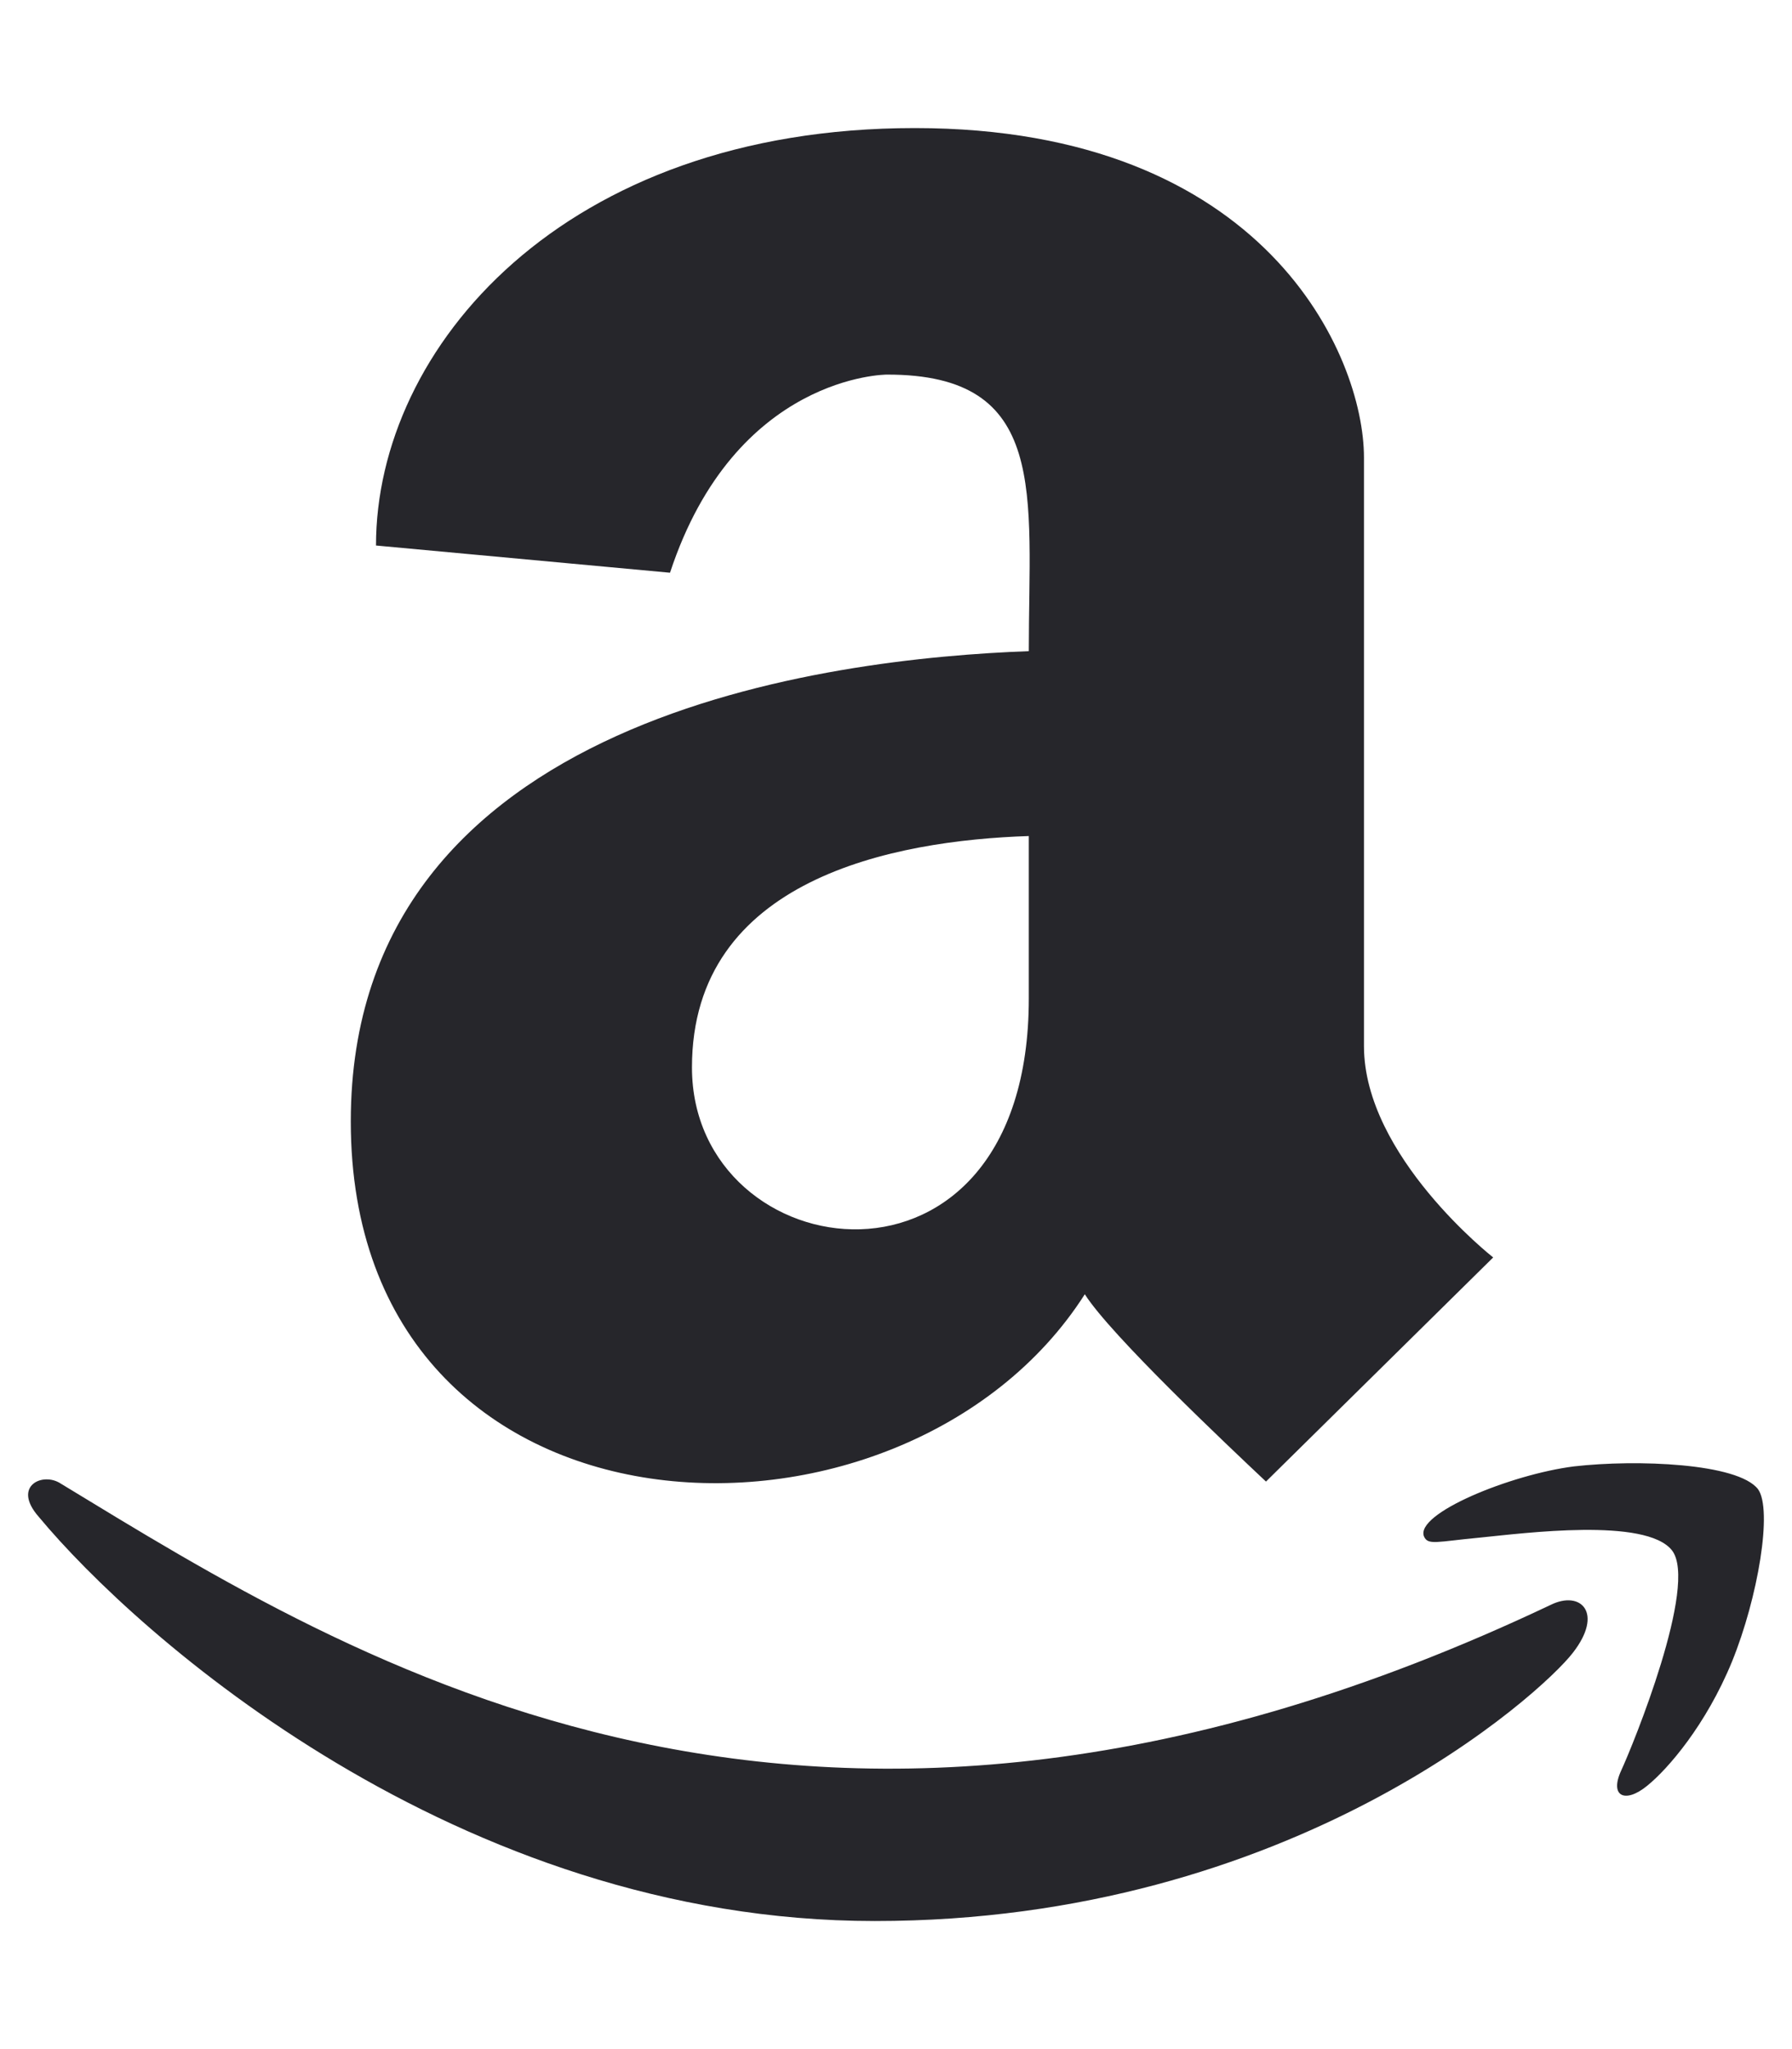 <svg width="28" height="32" viewBox="0 0 28 32" fill="none" xmlns="http://www.w3.org/2000/svg">
<path d="M16.075 10.169C13.031 10.281 5.481 11.137 5.481 17.512C5.481 24.356 14.125 24.637 16.95 20.212C17.356 20.85 19.163 22.556 19.781 23.137L23.331 19.637C23.331 19.637 21.312 18.056 21.312 16.337V7.144C21.312 5.562 19.781 2 14.294 2C8.794 2 5.875 5.438 5.875 8.519L10.469 8.944C11.488 5.85 13.856 5.85 13.856 5.85C16.4 5.844 16.075 7.713 16.075 10.169ZM16.075 15.594C16.075 20.594 10.812 19.844 10.812 16.669C10.812 13.719 13.969 13.125 16.075 13.056V15.594ZM24.575 25.812C24.094 26.438 20.2 30 13.669 30C7.137 30 2.137 25.531 0.606 23.688C0.181 23.206 0.669 22.981 0.95 23.169C5.531 25.95 12.688 30.531 24.231 25.062C24.7 24.831 25.062 25.188 24.575 25.812ZM27.062 25.95C26.656 26.938 26.062 27.625 25.738 27.887C25.394 28.169 25.144 28.056 25.331 27.65C25.519 27.244 26.538 24.744 26.125 24.212C25.719 23.694 23.812 23.944 23.125 24.012C22.45 24.075 22.312 24.137 22.25 23.994C22.106 23.637 23.606 23.025 24.594 22.9C25.575 22.788 27.156 22.85 27.469 23.256C27.7 23.575 27.469 24.95 27.062 25.95Z" fill="#26262B"/>
</svg>
